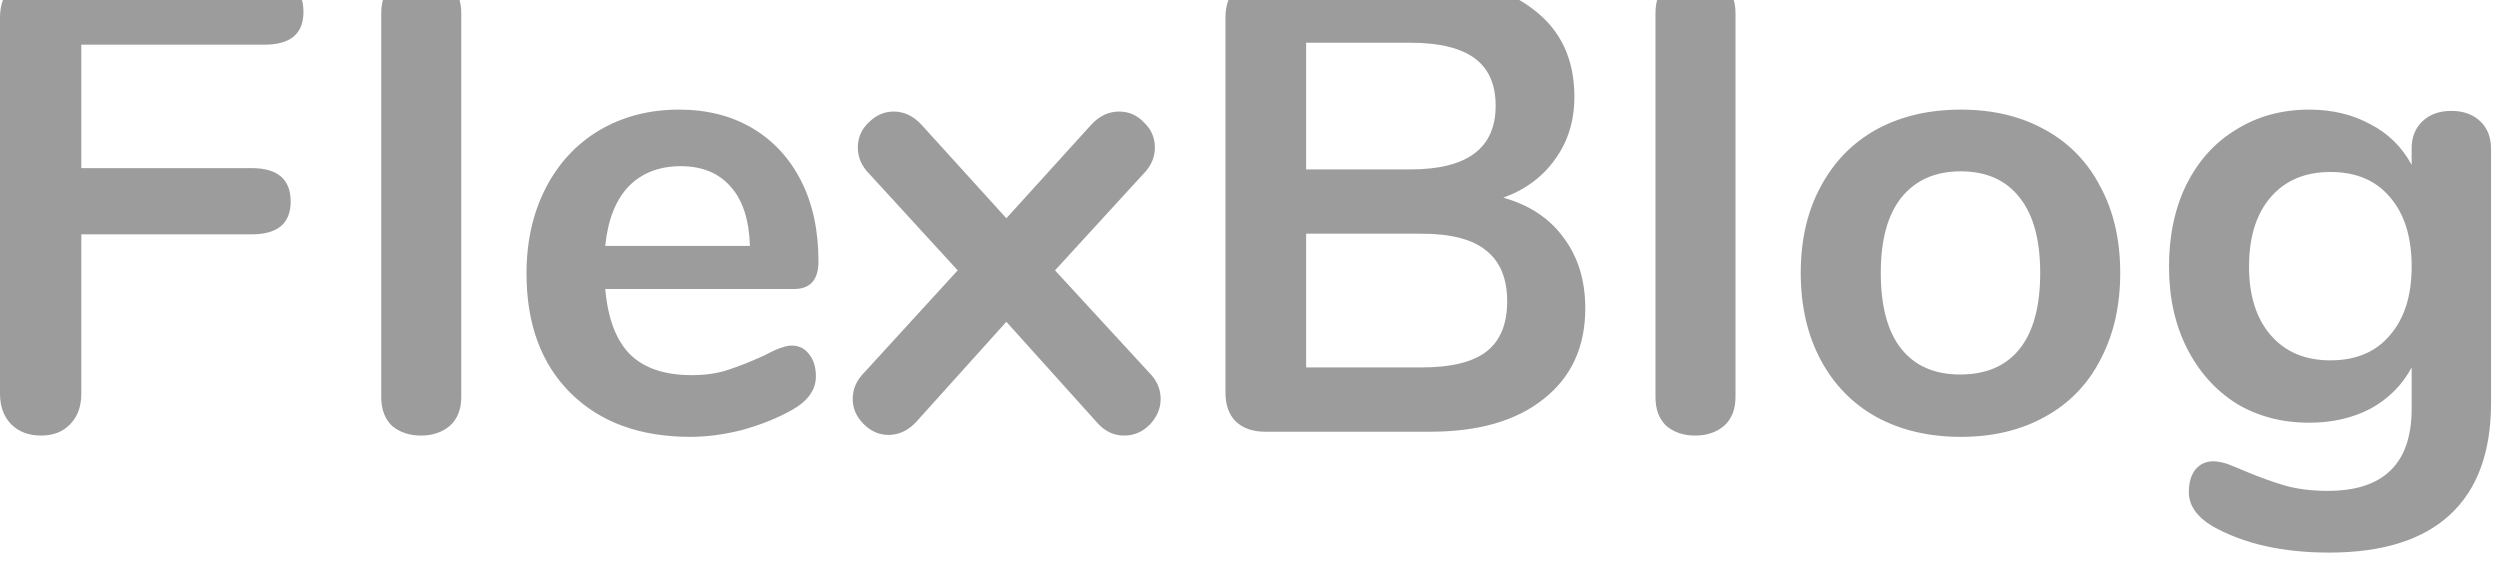 <svg width="202" height="47" viewBox="0 0 202 47" fill="none" xmlns="http://www.w3.org/2000/svg">
<g clip-path="url(#clip0_158_19)">
<path d="M3.311 35.194C2.311 35.194 1.5 34.883 0.879 34.259C0.293 33.636 0 32.822 0 31.818V1.429C0 0.424 0.276 -0.355 0.828 -0.909C1.414 -1.463 2.207 -1.74 3.207 -1.74H21.365C23.469 -1.74 24.521 -0.84 24.521 0.961C24.521 2.727 23.469 3.61 21.365 3.61H6.57V13.584H20.331C22.434 13.584 23.486 14.485 23.486 16.285C23.486 18.052 22.434 18.935 20.331 18.935H6.57V31.818C6.57 32.822 6.277 33.636 5.69 34.259C5.104 34.883 4.311 35.194 3.311 35.194ZM34.011 35.194C33.08 35.194 32.304 34.935 31.683 34.415C31.097 33.861 30.804 33.082 30.804 32.078V1.065C30.804 0.061 31.097 -0.701 31.683 -1.221C32.304 -1.74 33.08 -2 34.011 -2C34.942 -2 35.718 -1.74 36.339 -1.221C36.96 -0.701 37.27 0.061 37.27 1.065V32.078C37.27 33.082 36.96 33.861 36.339 34.415C35.718 34.935 34.942 35.194 34.011 35.194ZM63.959 27.922C64.545 27.922 65.011 28.147 65.356 28.597C65.735 29.047 65.925 29.653 65.925 30.415C65.925 31.489 65.287 32.389 64.011 33.116C62.838 33.774 61.51 34.311 60.027 34.727C58.544 35.108 57.13 35.298 55.785 35.298C51.716 35.298 48.491 34.121 46.111 31.766C43.732 29.411 42.542 26.19 42.542 22.104C42.542 19.506 43.059 17.203 44.094 15.195C45.129 13.186 46.577 11.627 48.439 10.519C50.336 9.411 52.474 8.857 54.854 8.857C57.13 8.857 59.113 9.359 60.803 10.364C62.493 11.368 63.804 12.788 64.735 14.623C65.666 16.459 66.132 18.623 66.132 21.117C66.132 22.606 65.476 23.35 64.166 23.35H48.905C49.112 25.74 49.784 27.506 50.922 28.649C52.061 29.757 53.716 30.311 55.889 30.311C56.992 30.311 57.958 30.173 58.786 29.896C59.648 29.619 60.614 29.238 61.683 28.753C62.717 28.199 63.476 27.922 63.959 27.922ZM55.008 13.428C53.249 13.428 51.835 13.982 50.766 15.091C49.731 16.199 49.111 17.792 48.904 19.87H60.595C60.526 17.757 60.009 16.164 59.043 15.091C58.078 13.982 56.732 13.428 55.008 13.428ZM92.85 30.104C93.471 30.727 93.781 31.437 93.781 32.233C93.781 32.995 93.488 33.688 92.901 34.311C92.315 34.9 91.626 35.194 90.832 35.194C89.97 35.194 89.229 34.831 88.608 34.103L81.314 26L74.019 34.103C73.364 34.796 72.623 35.142 71.795 35.142C71.036 35.142 70.364 34.848 69.778 34.259C69.191 33.67 68.898 32.995 68.898 32.233C68.898 31.437 69.208 30.727 69.829 30.104L77.382 21.844L70.243 14.052C69.622 13.428 69.312 12.718 69.312 11.922C69.312 11.125 69.605 10.45 70.191 9.896C70.778 9.307 71.45 9.013 72.209 9.013C73.037 9.013 73.778 9.359 74.433 10.052L81.314 17.636L88.194 10.052C88.849 9.359 89.591 9.013 90.418 9.013C91.212 9.013 91.884 9.307 92.436 9.896C93.022 10.45 93.315 11.125 93.315 11.922C93.315 12.718 93.005 13.428 92.384 14.052L85.245 21.844L92.85 30.104ZM121.47 15.974C123.574 16.562 125.194 17.636 126.333 19.195C127.505 20.753 128.091 22.658 128.091 24.909C128.091 28.026 126.971 30.467 124.729 32.233C122.522 33.999 119.469 34.883 115.572 34.883H102.226C101.225 34.883 100.432 34.606 99.846 34.051C99.294 33.497 99.018 32.718 99.018 31.714V1.429C99.018 0.424 99.294 -0.355 99.846 -0.909C100.432 -1.463 101.225 -1.74 102.226 -1.74H115.054C118.847 -1.74 121.813 -0.892 123.952 0.805C126.124 2.467 127.211 4.805 127.211 7.818C127.211 9.757 126.693 11.437 125.659 12.857C124.659 14.277 123.262 15.316 121.469 15.974H121.47ZM105.536 13.688H113.969C118.556 13.688 120.849 11.974 120.849 8.545C120.849 6.814 120.28 5.532 119.142 4.701C118.004 3.87 116.279 3.454 113.969 3.454H105.536V13.688ZM114.848 29.688C117.262 29.688 119.021 29.255 120.125 28.389C121.228 27.523 121.78 26.173 121.78 24.337C121.78 22.502 121.211 21.134 120.073 20.233C118.969 19.333 117.228 18.883 114.848 18.883H105.536V29.688H114.848ZM136.97 35.194C136.038 35.194 135.262 34.935 134.642 34.415C134.055 33.861 133.762 33.082 133.762 32.078V1.065C133.762 0.061 134.055 -0.701 134.642 -1.221C135.262 -1.74 136.038 -2 136.97 -2C137.901 -2 138.677 -1.74 139.297 -1.221C139.918 -0.701 140.229 0.061 140.229 1.065V32.078C140.229 33.082 139.918 33.861 139.297 34.415C138.677 34.935 137.901 35.194 136.97 35.194ZM158.433 35.298C155.847 35.298 153.57 34.761 151.605 33.688C149.673 32.614 148.173 31.073 147.104 29.064C146.035 27.056 145.5 24.718 145.5 22.052C145.5 19.385 146.035 17.065 147.104 15.091C148.173 13.082 149.673 11.541 151.605 10.467C153.57 9.394 155.847 8.857 158.433 8.857C161.02 8.857 163.279 9.394 165.21 10.467C167.146 11.51 168.717 13.124 169.711 15.091C170.78 17.065 171.314 19.385 171.314 22.052C171.314 24.718 170.78 27.056 169.711 29.064C168.717 31.032 167.146 32.645 165.21 33.688C163.279 34.761 161.02 35.298 158.433 35.298ZM158.382 30.259C160.485 30.259 162.089 29.567 163.193 28.181C164.296 26.796 164.848 24.753 164.848 22.052C164.848 19.385 164.296 17.359 163.193 15.974C162.089 14.554 160.503 13.844 158.433 13.844C156.364 13.844 154.76 14.554 153.622 15.974C152.519 17.359 151.967 19.385 151.967 22.052C151.967 24.753 152.519 26.796 153.622 28.181C154.726 29.567 156.312 30.259 158.382 30.259ZM198.07 8.961C199.035 8.961 199.811 9.238 200.398 9.792C200.984 10.346 201.277 11.091 201.277 12.026V32.545C201.277 36.528 200.173 39.541 197.966 41.584C195.759 43.627 192.5 44.649 188.189 44.649C184.43 44.649 181.291 43.939 178.774 42.519C177.498 41.757 176.86 40.839 176.86 39.766C176.86 39.004 177.032 38.398 177.377 37.947C177.756 37.497 178.239 37.272 178.825 37.272C179.136 37.272 179.515 37.342 179.964 37.48C180.412 37.653 180.877 37.844 181.36 38.051C182.602 38.571 183.705 38.969 184.671 39.246C185.671 39.523 186.809 39.662 188.085 39.662C192.603 39.662 194.862 37.445 194.862 33.013V29.688C194.104 31.108 193 32.216 191.551 33.013C190.103 33.774 188.448 34.155 186.585 34.155C184.378 34.155 182.412 33.636 180.688 32.597C178.998 31.523 177.67 30.034 176.704 28.13C175.739 26.225 175.256 24.026 175.256 21.532C175.256 19.039 175.722 16.84 176.653 14.935C177.618 12.995 178.963 11.506 180.688 10.467C182.412 9.394 184.378 8.857 186.585 8.857C188.448 8.857 190.103 9.255 191.551 10.052C192.963 10.777 194.118 11.919 194.862 13.325V11.974C194.862 11.073 195.155 10.346 195.742 9.792C196.328 9.238 197.104 8.961 198.07 8.961ZM188.292 29.116C190.362 29.116 191.965 28.441 193.103 27.09C194.276 25.74 194.862 23.887 194.862 21.532C194.862 19.143 194.276 17.273 193.103 15.922C191.965 14.571 190.362 13.896 188.292 13.896C186.258 13.896 184.654 14.571 183.481 15.922C182.309 17.273 181.722 19.143 181.722 21.532C181.722 23.887 182.309 25.74 183.481 27.09C184.654 28.441 186.258 29.116 188.292 29.116Z" fill="#9C9C9C"/>
</g>
<defs>
<clipPath id="clip0_158_19">
<rect width="202" height="47" fill="white"/>
</clipPath>
</defs>
</svg>
